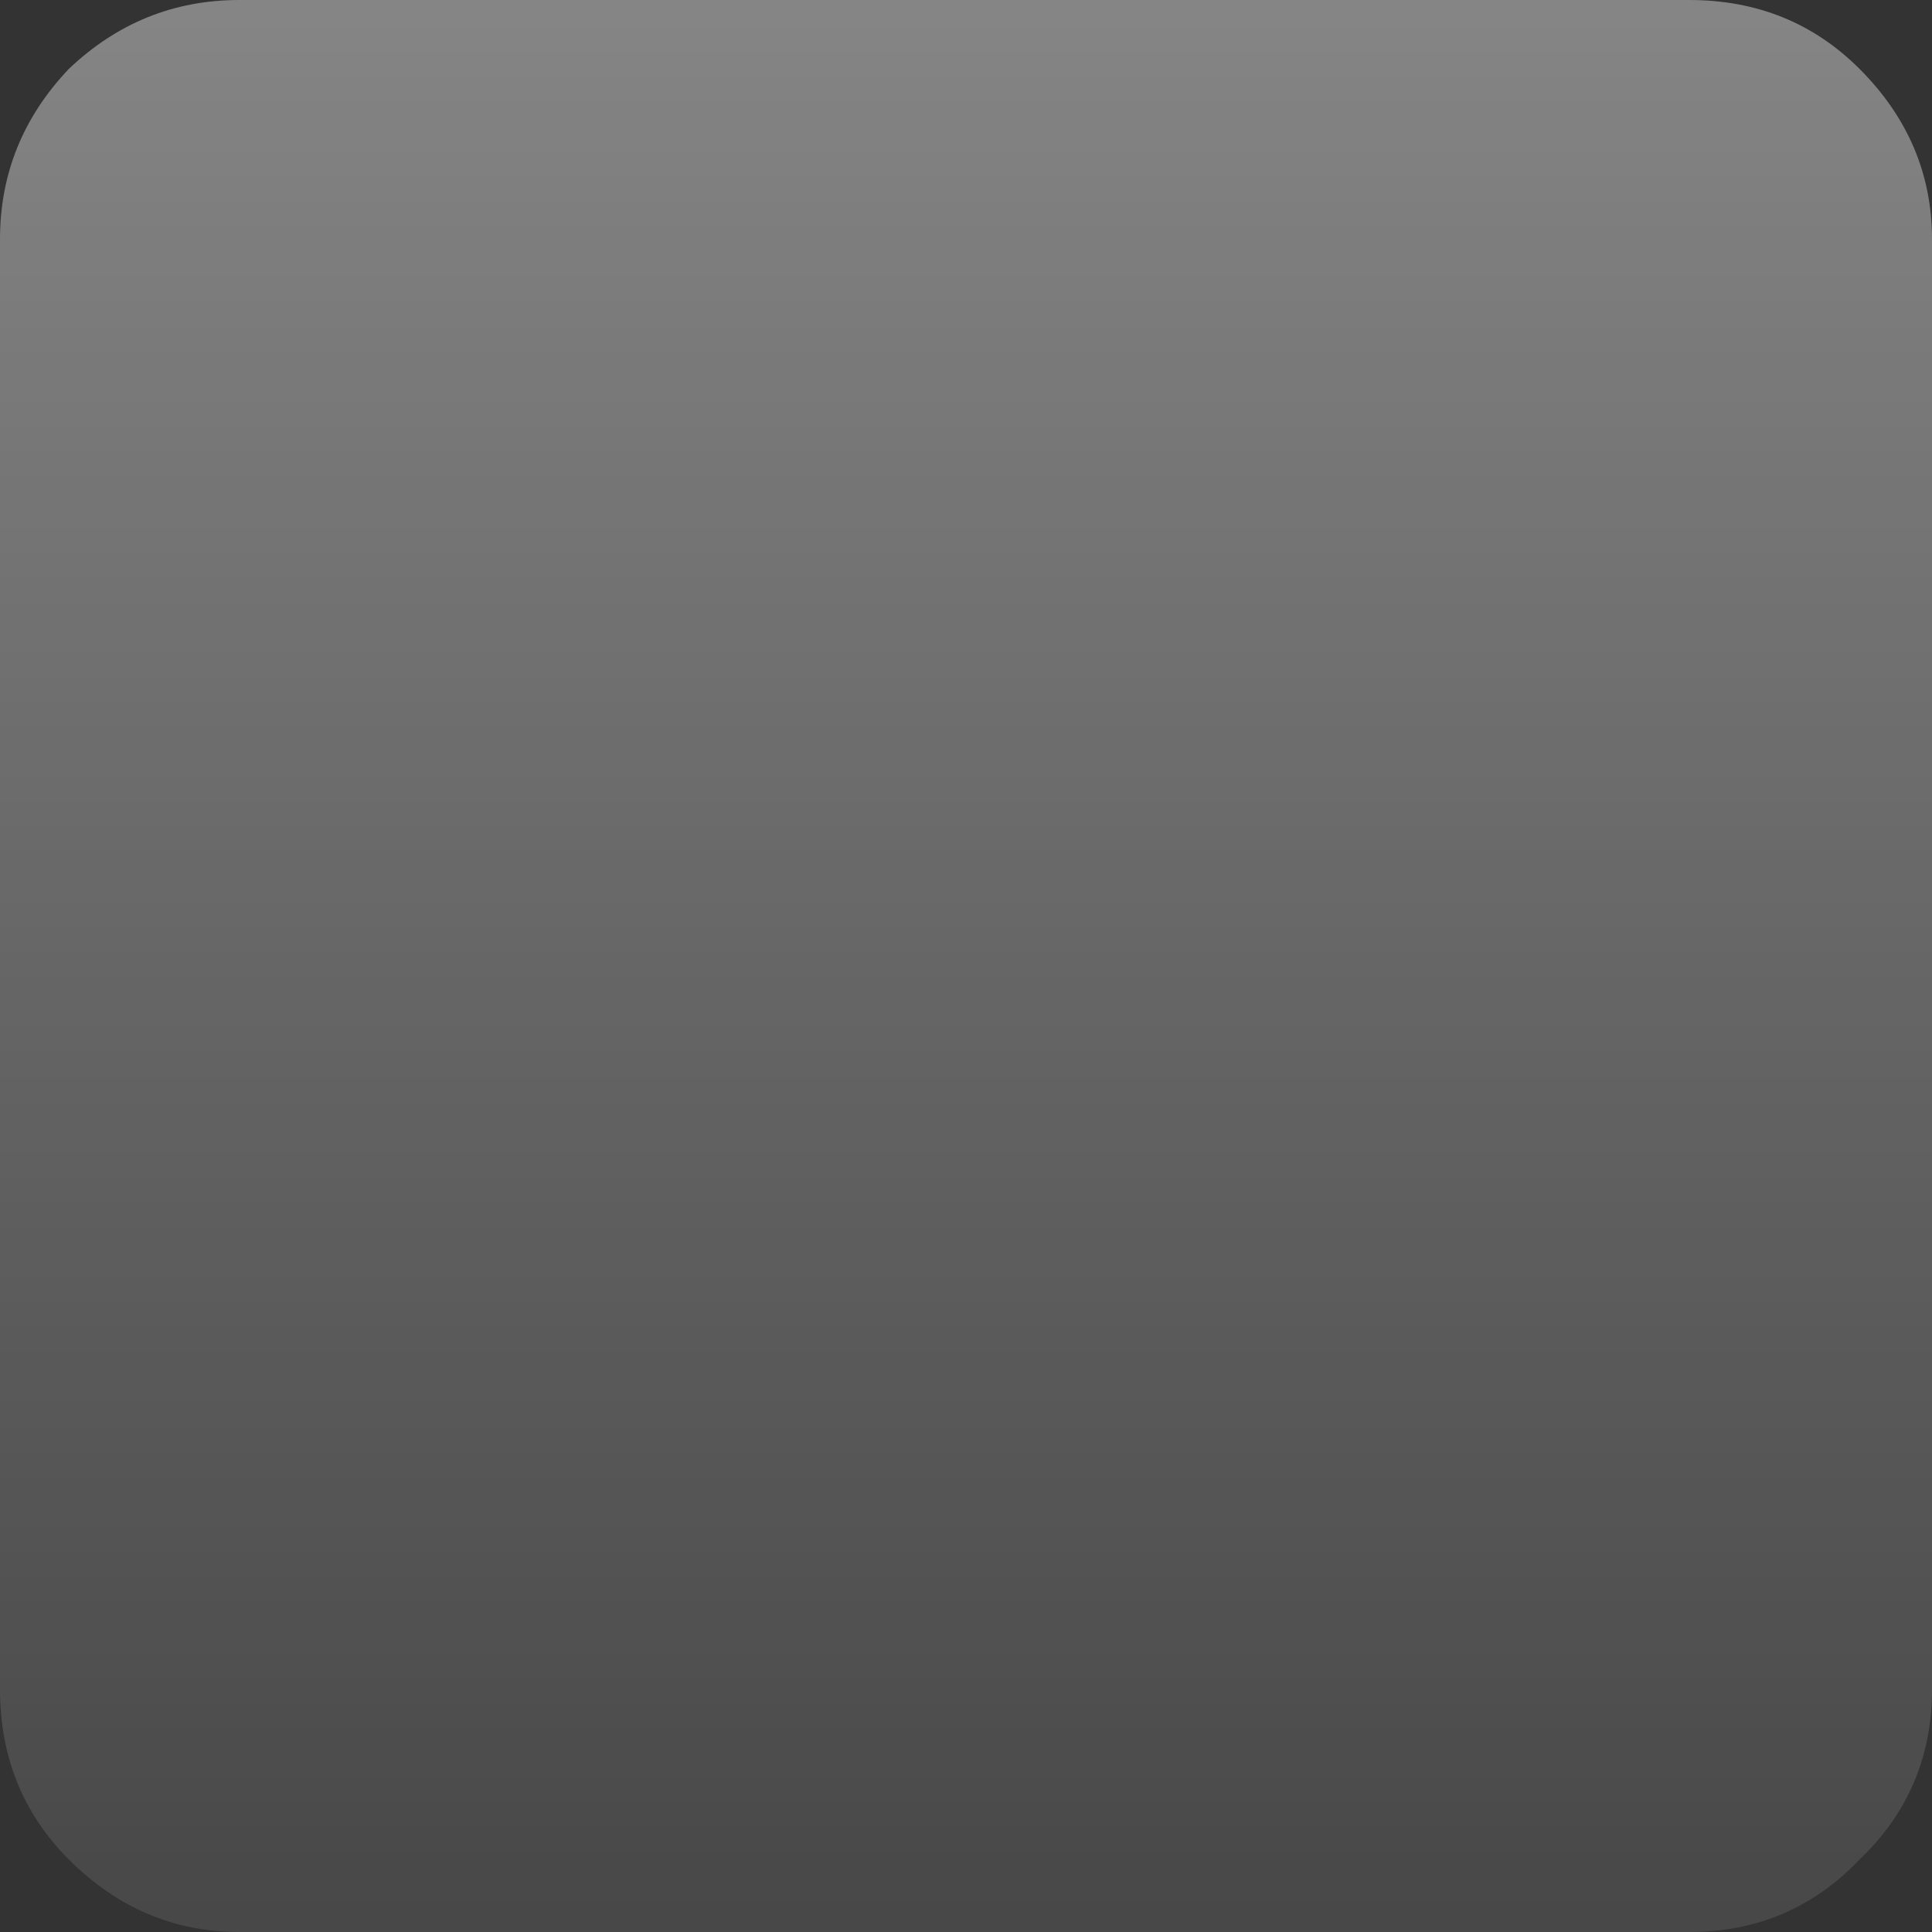 <?xml version="1.0" encoding="UTF-8" standalone="no"?>
<svg xmlns:xlink="http://www.w3.org/1999/xlink" height="26.65px" width="26.65px" xmlns="http://www.w3.org/2000/svg">
  <rect width="100%" height="100%" fill="#333333" stroke="none"/>
  <g transform="matrix(1.0, 0.0, 0.0, 1.0, 0.0, 0.0)">
    <path d="M26.65 23.3 L26.65 3.3 Q26.65 1.95 25.65 0.95 24.7 0.0 23.3 0.0 L3.3 0.0 Q1.95 0.0 0.95 0.95 0.0 1.95 0.0 3.3 L0.0 23.3 Q0.0 24.7 0.95 25.65 1.95 26.65 3.3 26.65 L23.3 26.65 Q24.7 26.65 25.65 25.65 26.65 24.7 26.65 23.3" fill="url(#gradient0)" fill-rule="evenodd" stroke="none"/>
  </g>
  <defs>
    <linearGradient gradientTransform="matrix(0.0, 0.016, -1.0, 0.0, -805.85, 13.3)" gradientUnits="userSpaceOnUse" id="gradient0" spreadMethod="pad" x1="-819.2" x2="819.2">
      <stop offset="0.0" stop-color="#ffffff" stop-opacity="0.4"/>
      <stop offset="1.0" stop-color="#ffffff" stop-opacity="0.102"/>
    </linearGradient>
  </defs>
</svg>
